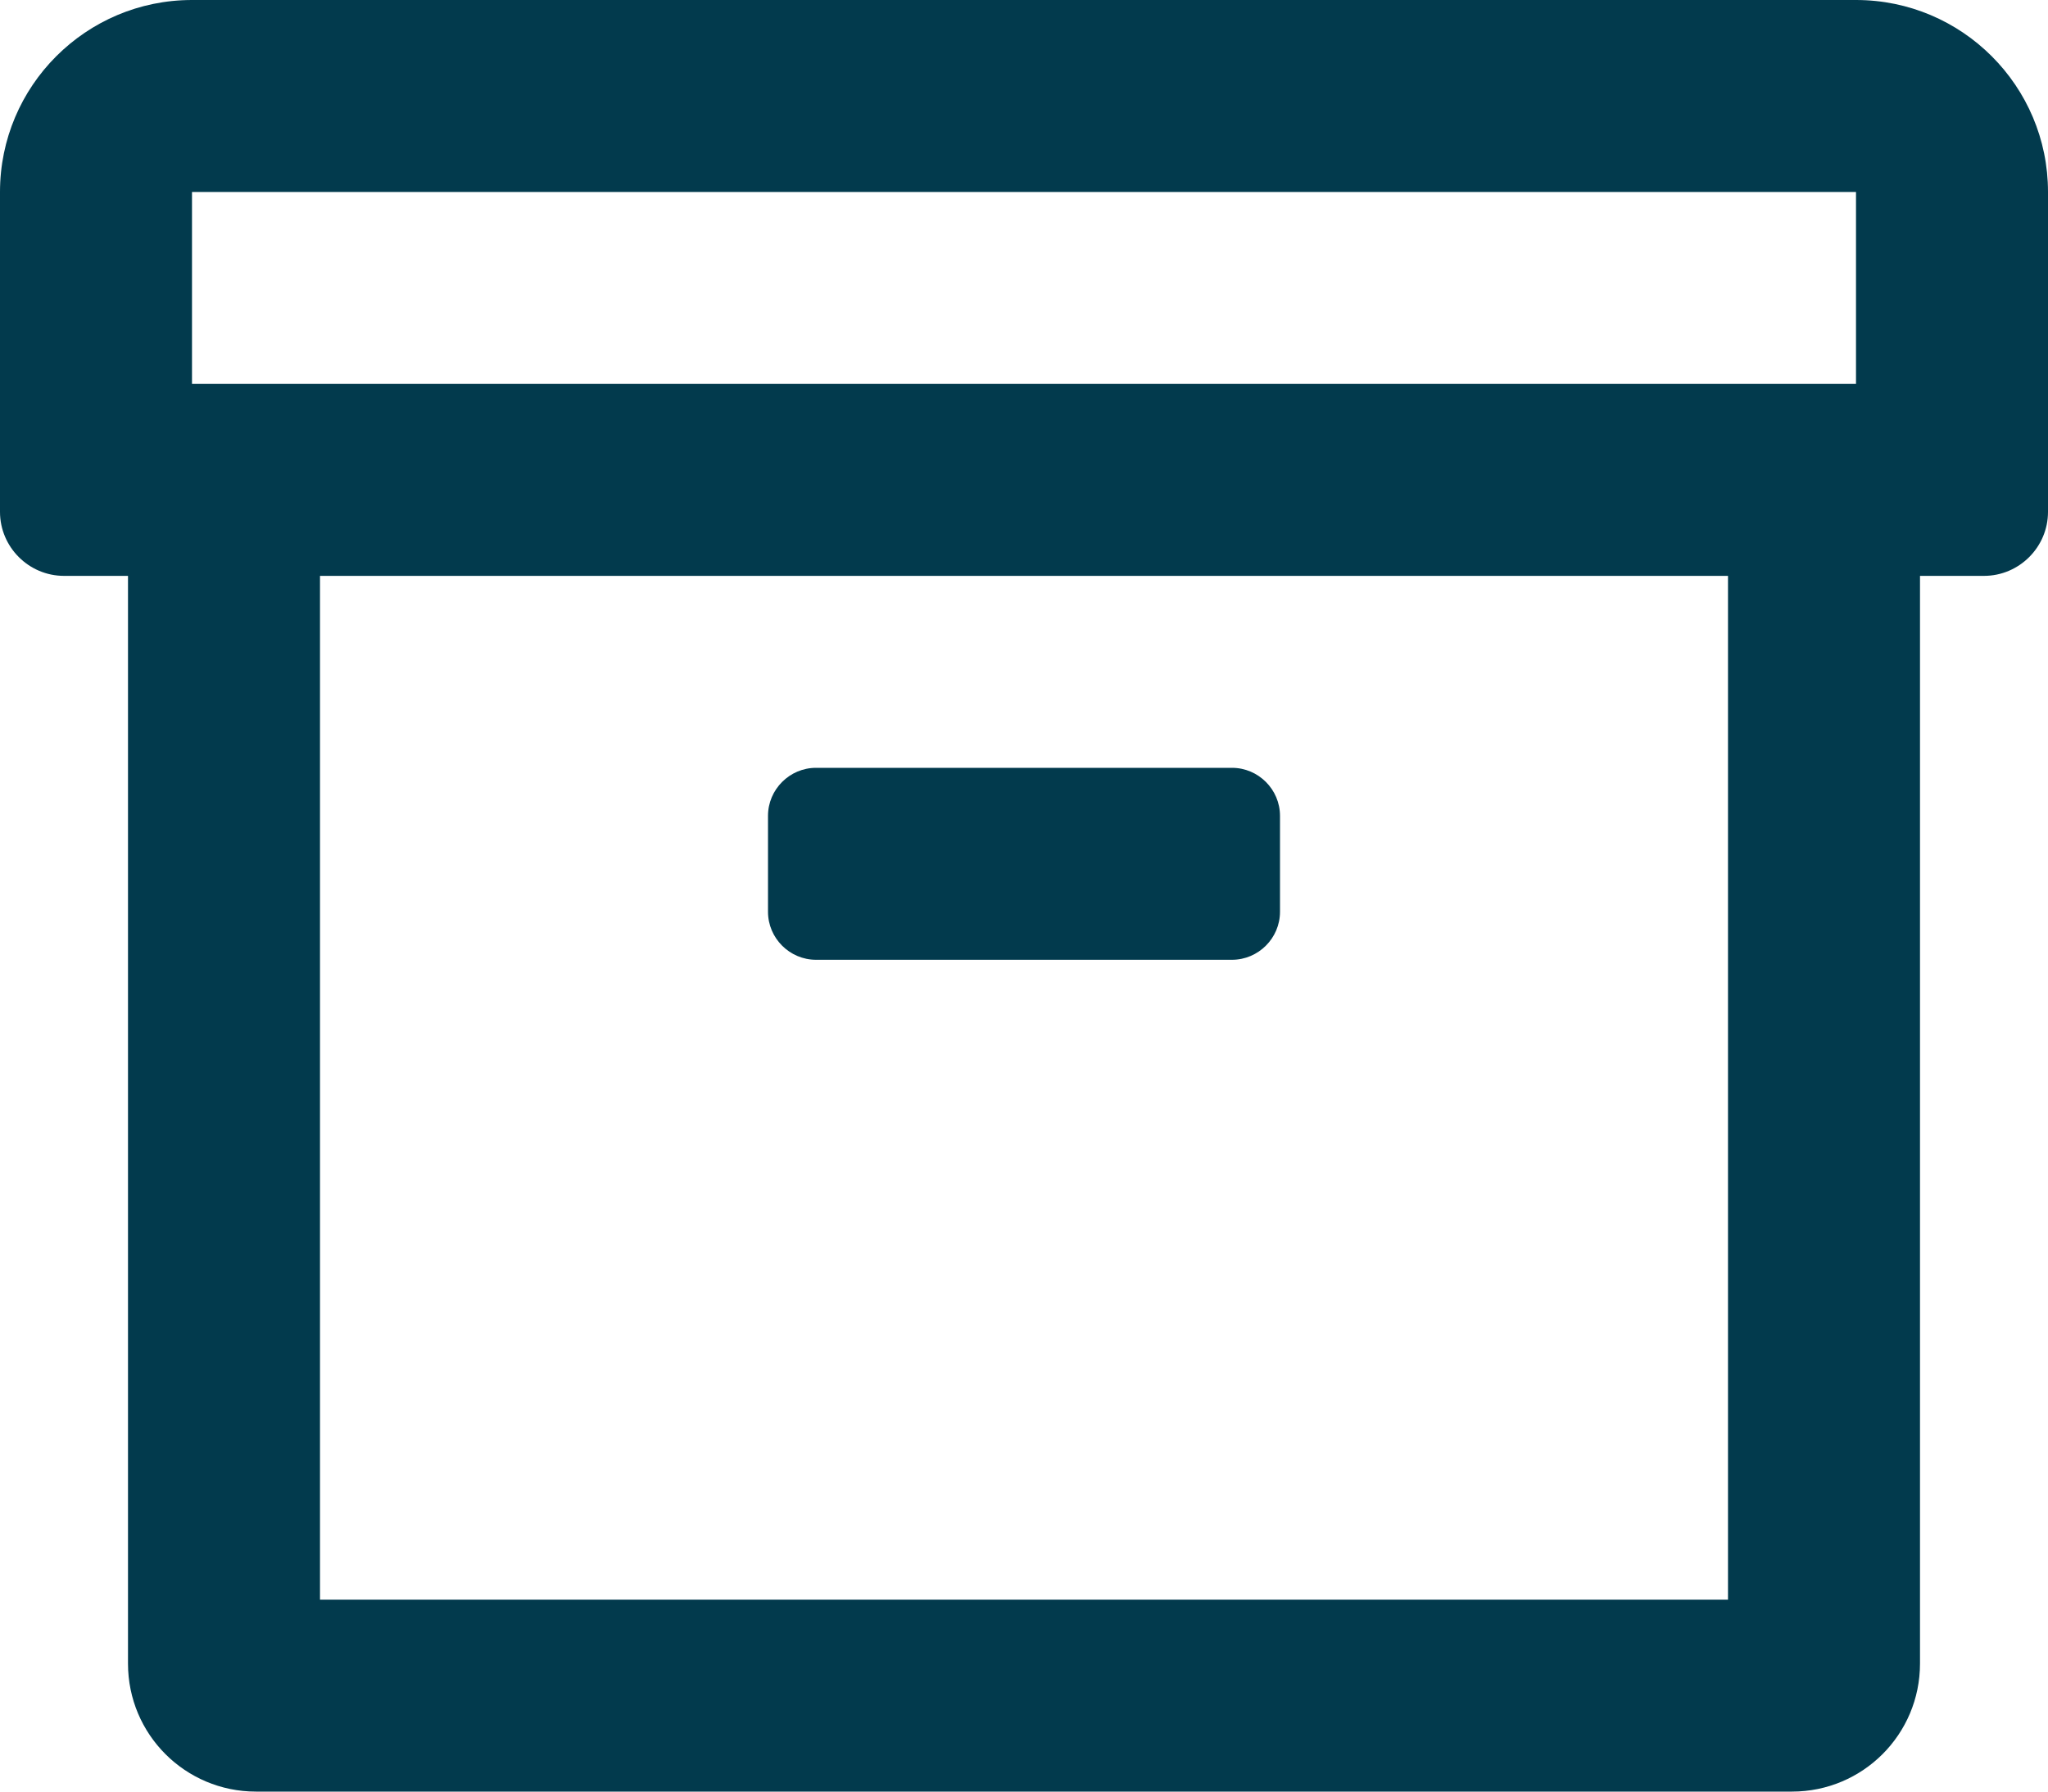 <?xml version="1.0" encoding="UTF-8"?>
<svg width="16px" height="14px" viewBox="0 0 16 14" version="1.1" xmlns="http://www.w3.org/2000/svg" xmlns:xlink="http://www.w3.org/1999/xlink">
    <!-- Generator: Sketch 64 (93537) - https://sketch.com -->
    <title>archive</title>
    <desc>Created with Sketch.</desc>
    <g id="wireframes-mobile" stroke="none" stroke-width="1" fill="none" fill-rule="evenodd">
        <g id="style-guidelines-icons" transform="translate(-506, -228)" fill="#023A4D" fill-rule="nonzero">
            <path d="M520,242 C520.553,242 521,241.553 521,241 L521,232.5 L521.5,232.5 C521.775,232.5 522,232.275 522,232 L522,229.5 C522,228.672 521.328,228 520.5,228 L507.5,228 C506.672,228 506,228.672 506,229.5 L506,232 C506,232.275 506.225,232.5 506.5,232.5 L507,232.5 L507,241 C507,241.553 507.447,242 508,242 L520,242 Z M520.5,231 L507.5,231 L507.5,229.5 L520.5,229.5 L520.5,231 Z M519.5,240.5 L508.5,240.5 L508.5,232.5 L519.5,232.5 L519.5,240.5 Z M515.625,235.5 C515.831,235.5 516,235.331 516,235.125 L516,234.375 C516,234.169 515.831,234 515.625,234 L512.375,234 C512.169,234 512,234.169 512,234.375 L512,235.125 C512,235.331 512.169,235.5 512.375,235.5 L515.625,235.5 Z" id="archive"></path>
        </g>
    </g>
</svg>